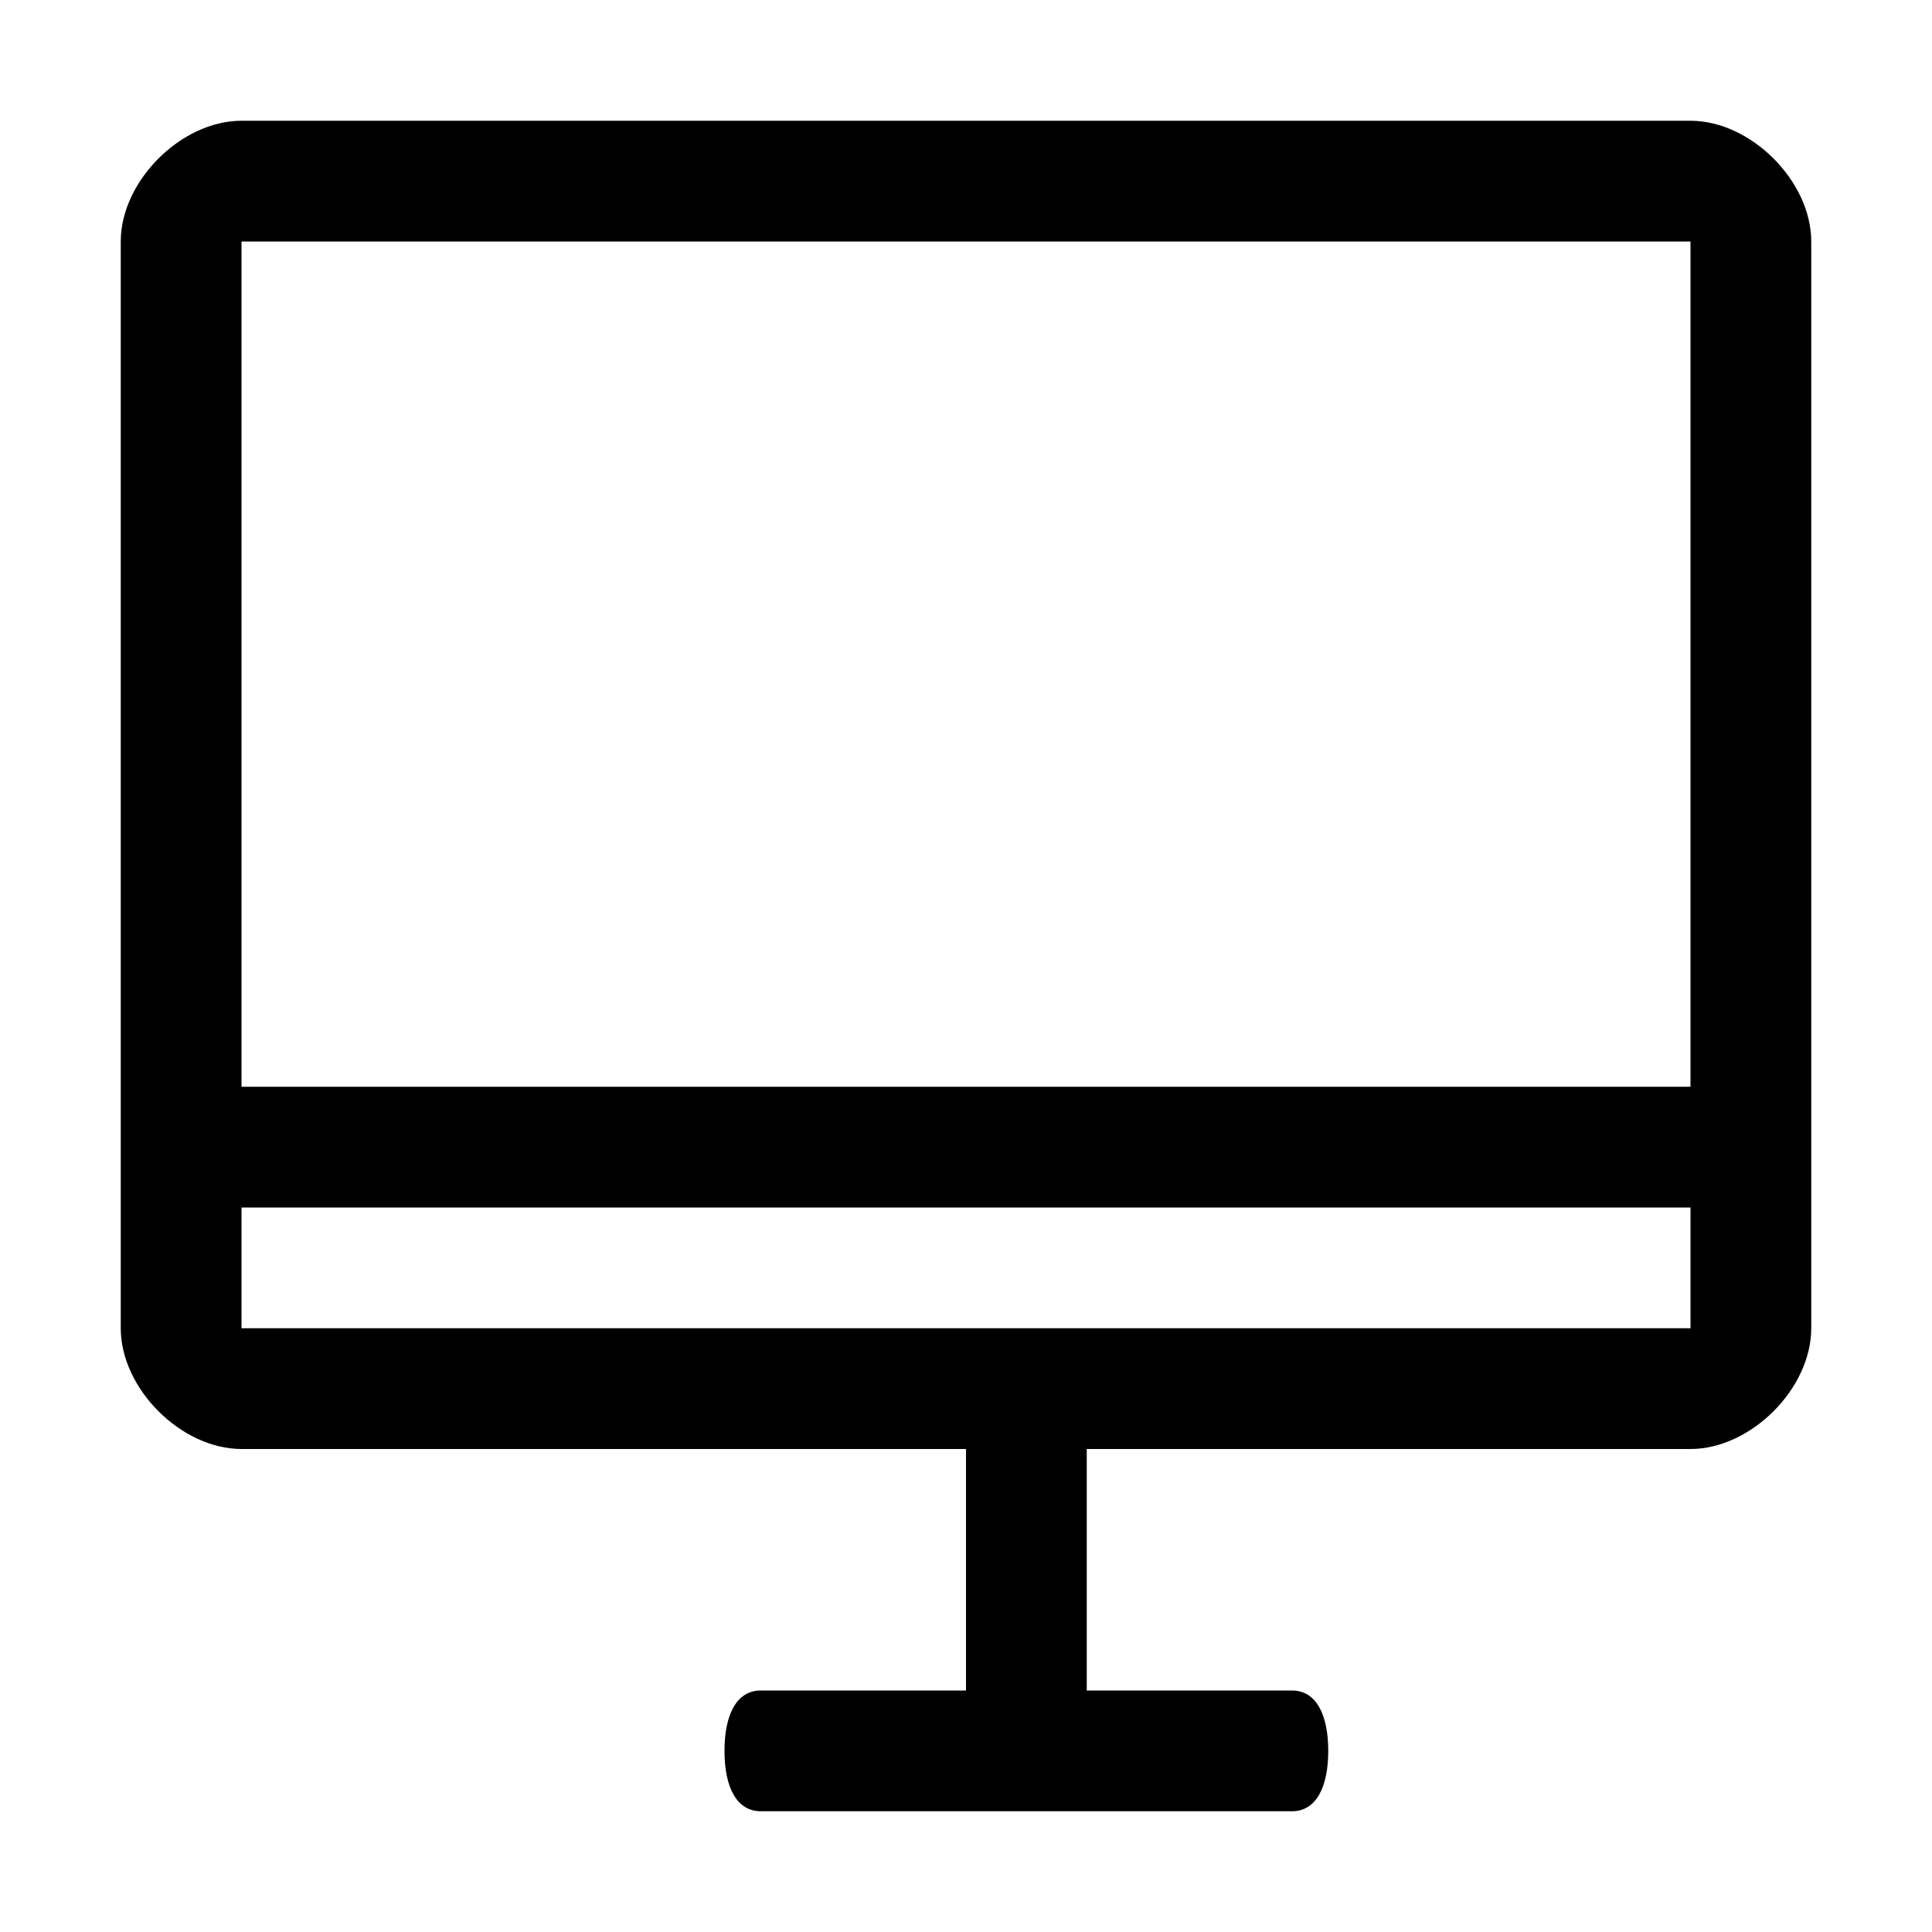 <?xml version="1.0" encoding="utf-8"?>
<!-- Generator: Adobe Illustrator 19.0.0, SVG Export Plug-In . SVG Version: 6.00 Build 0)  -->
<svg version="1.1" id="图层_1" xmlns="http://www.w3.org/2000/svg" xmlns:xlink="http://www.w3.org/1999/xlink" x="0px" y="0px"
	 viewBox="0 0 16 16" style="enable-background:new 0 0 16 16;" xml:space="preserve">
<style type="text/css">
	.st0{fill-rule:evenodd;clip-rule:evenodd;}
</style>
<path id="XMLID_11_" class="st0" d="M14,1H2C1.5,1,1,1.5,1,2v7v1v1c0,0.5,0.5,1,1,1h6v2H6.3C6.1,14,6,14.2,6,14.5
	C6,14.8,6.1,15,6.3,15h4.4c0.2,0,0.3-0.2,0.3-0.5c0-0.3-0.1-0.5-0.3-0.5H9v-2h5c0.5,0,1-0.5,1-1v-1V9V2C15,1.5,14.5,1,14,1z M14,11
	H9H8H2v-1h12V11z M2,9V2h12v7H2z"/>
</svg>
